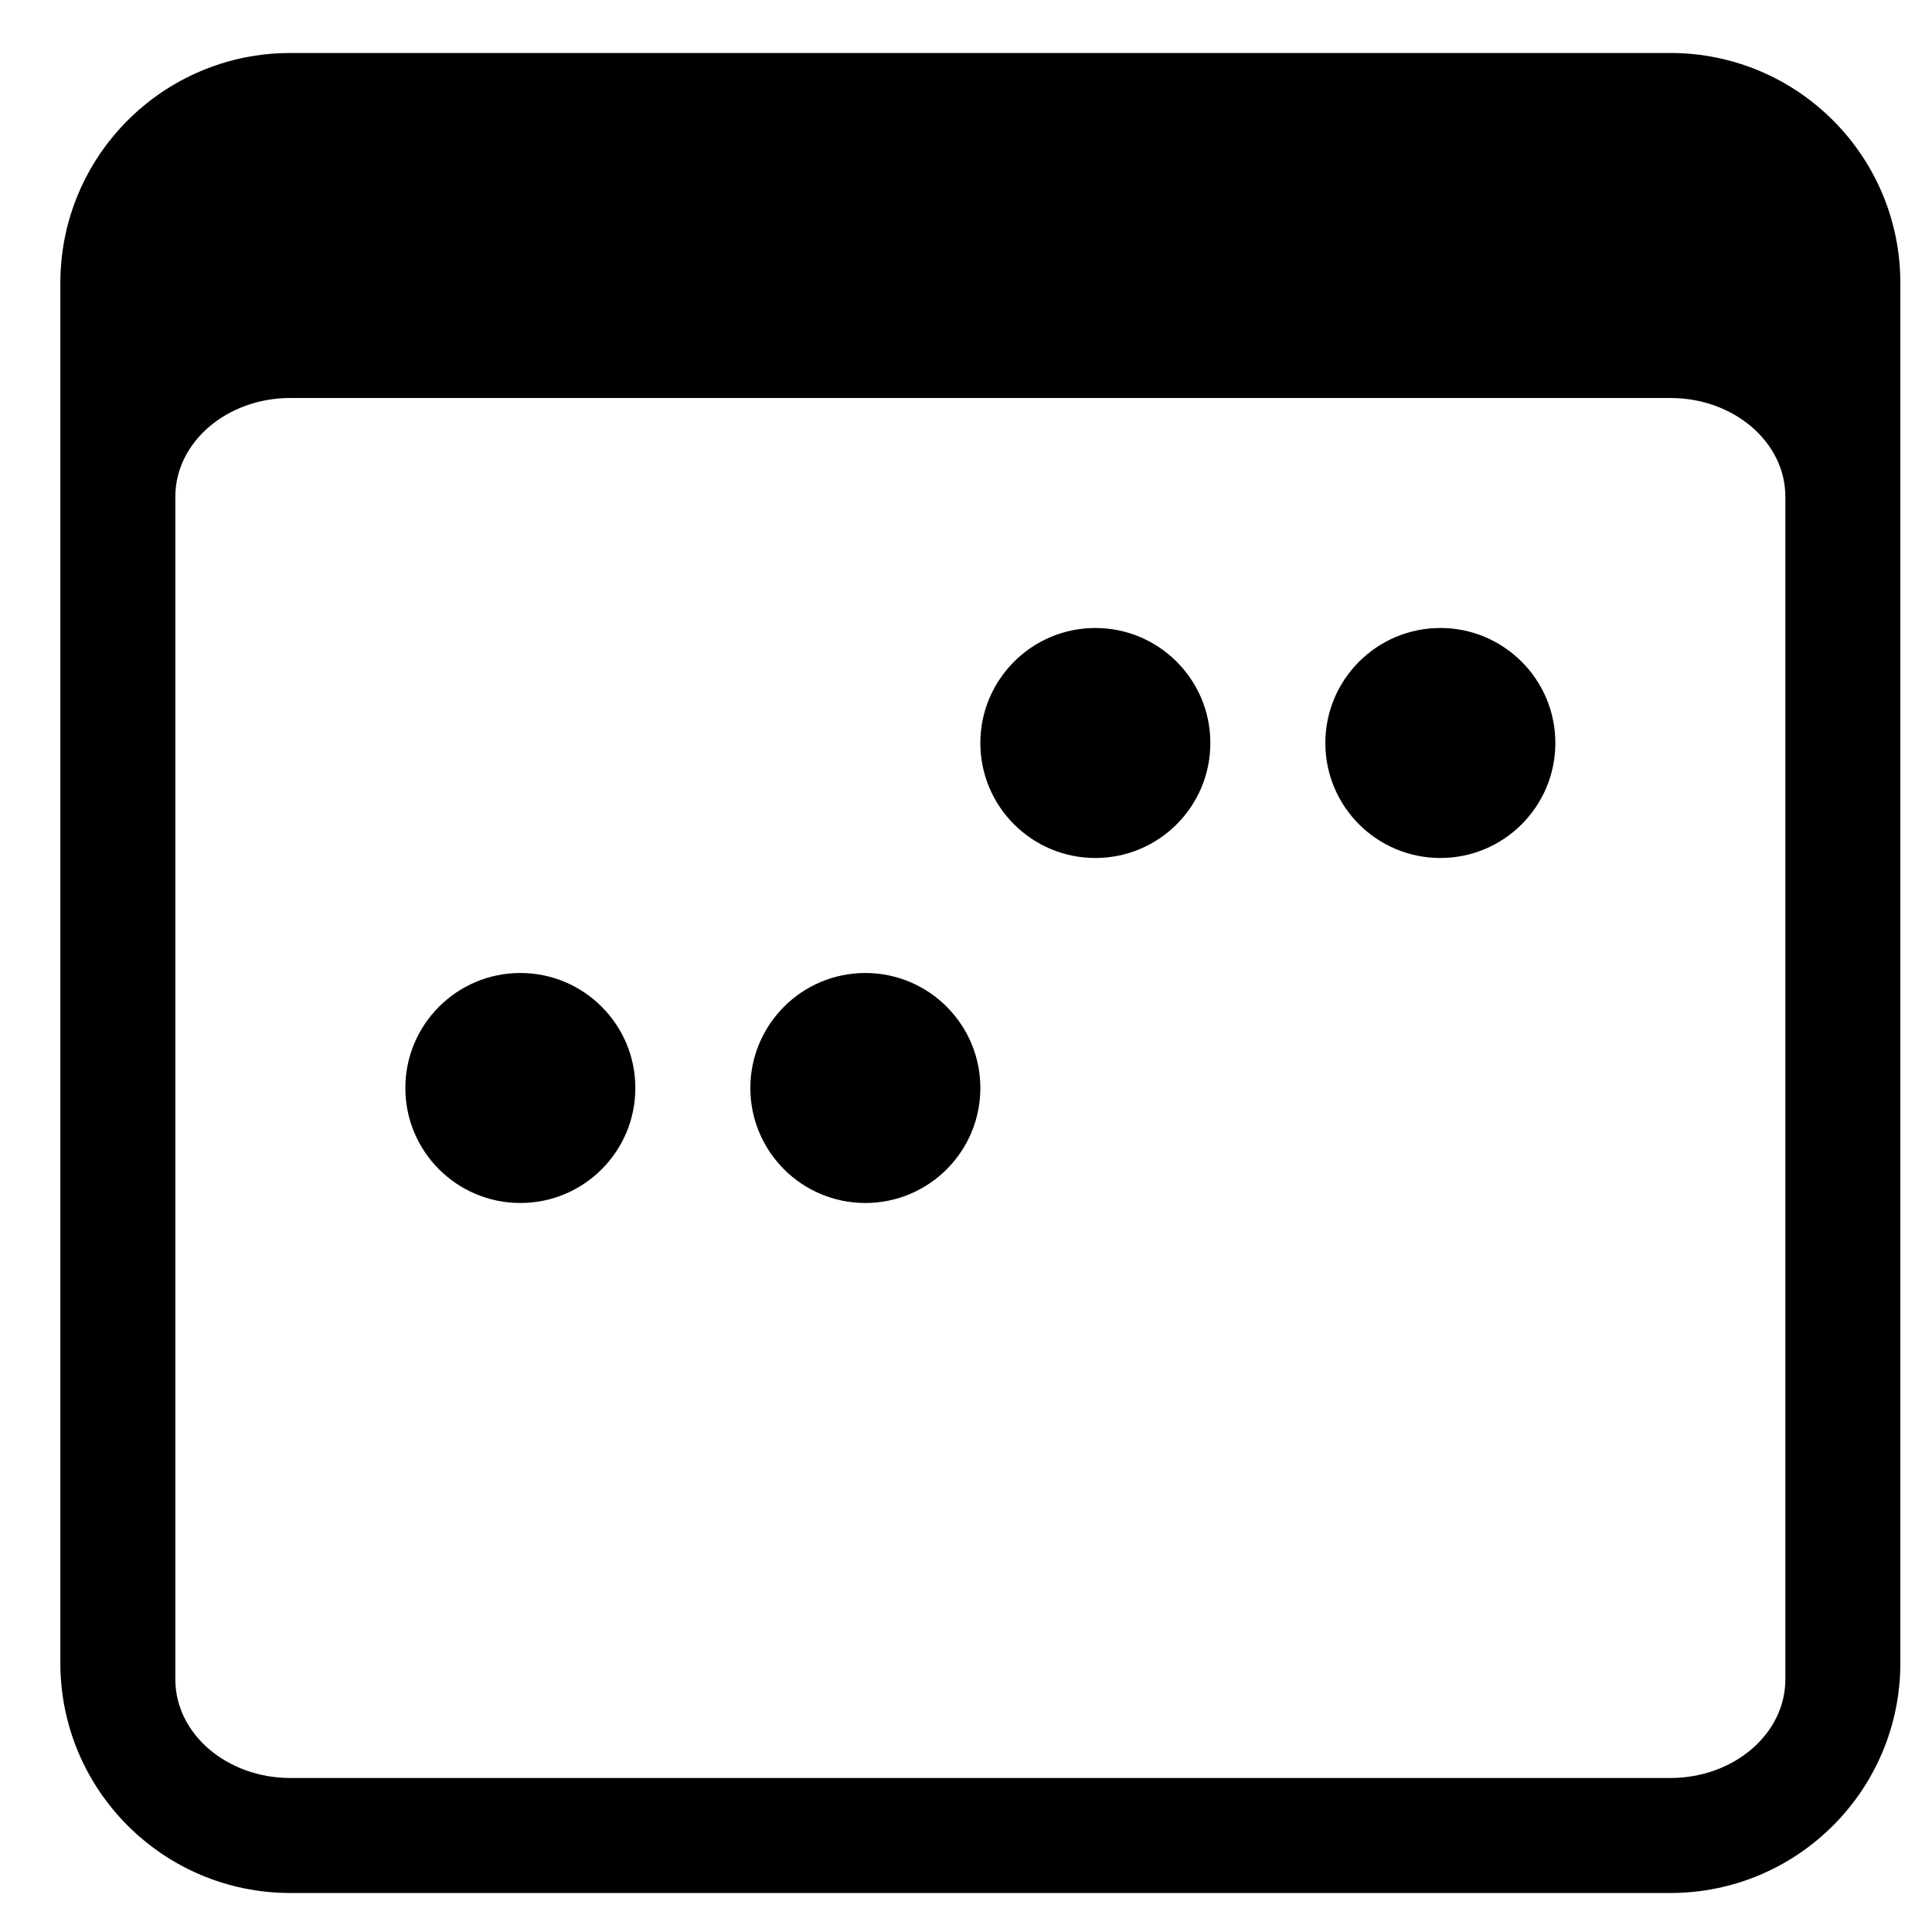 <svg width="21" height="21" viewBox="0 0 21 21" fill="none" xmlns="http://www.w3.org/2000/svg">
<path d="M18.156 0.576H3.156C1.775 0.576 0.656 1.695 0.656 3.076V18.076C0.656 19.457 1.775 20.576 3.156 20.576H18.156C19.537 20.576 20.656 19.457 20.656 18.076V3.076C20.656 1.695 19.537 0.576 18.156 0.576ZM1.906 5.398C1.906 4.806 2.466 4.326 3.156 4.326H18.156C18.846 4.326 19.406 4.806 19.406 5.398V18.255C19.406 18.846 18.846 19.326 18.156 19.326H3.156C2.466 19.326 1.906 18.846 1.906 18.255V5.398Z" fill="black"/>
<path d="M15.656 9.326C16.346 9.326 16.906 8.767 16.906 8.076C16.906 7.386 16.346 6.826 15.656 6.826C14.966 6.826 14.406 7.386 14.406 8.076C14.406 8.767 14.966 9.326 15.656 9.326Z" fill="black"/>
<path d="M9.406 13.076C10.096 13.076 10.656 12.517 10.656 11.826C10.656 11.136 10.096 10.576 9.406 10.576C8.716 10.576 8.156 11.136 8.156 11.826C8.156 12.517 8.716 13.076 9.406 13.076Z" fill="black"/>
<path d="M11.906 9.326C12.596 9.326 13.156 8.767 13.156 8.076C13.156 7.386 12.596 6.826 11.906 6.826C11.216 6.826 10.656 7.386 10.656 8.076C10.656 8.767 11.216 9.326 11.906 9.326Z" fill="black"/>
<path d="M5.656 13.076C6.346 13.076 6.906 12.517 6.906 11.826C6.906 11.136 6.346 10.576 5.656 10.576C4.966 10.576 4.406 11.136 4.406 11.826C4.406 12.517 4.966 13.076 5.656 13.076Z" fill="black"/>
</svg>
